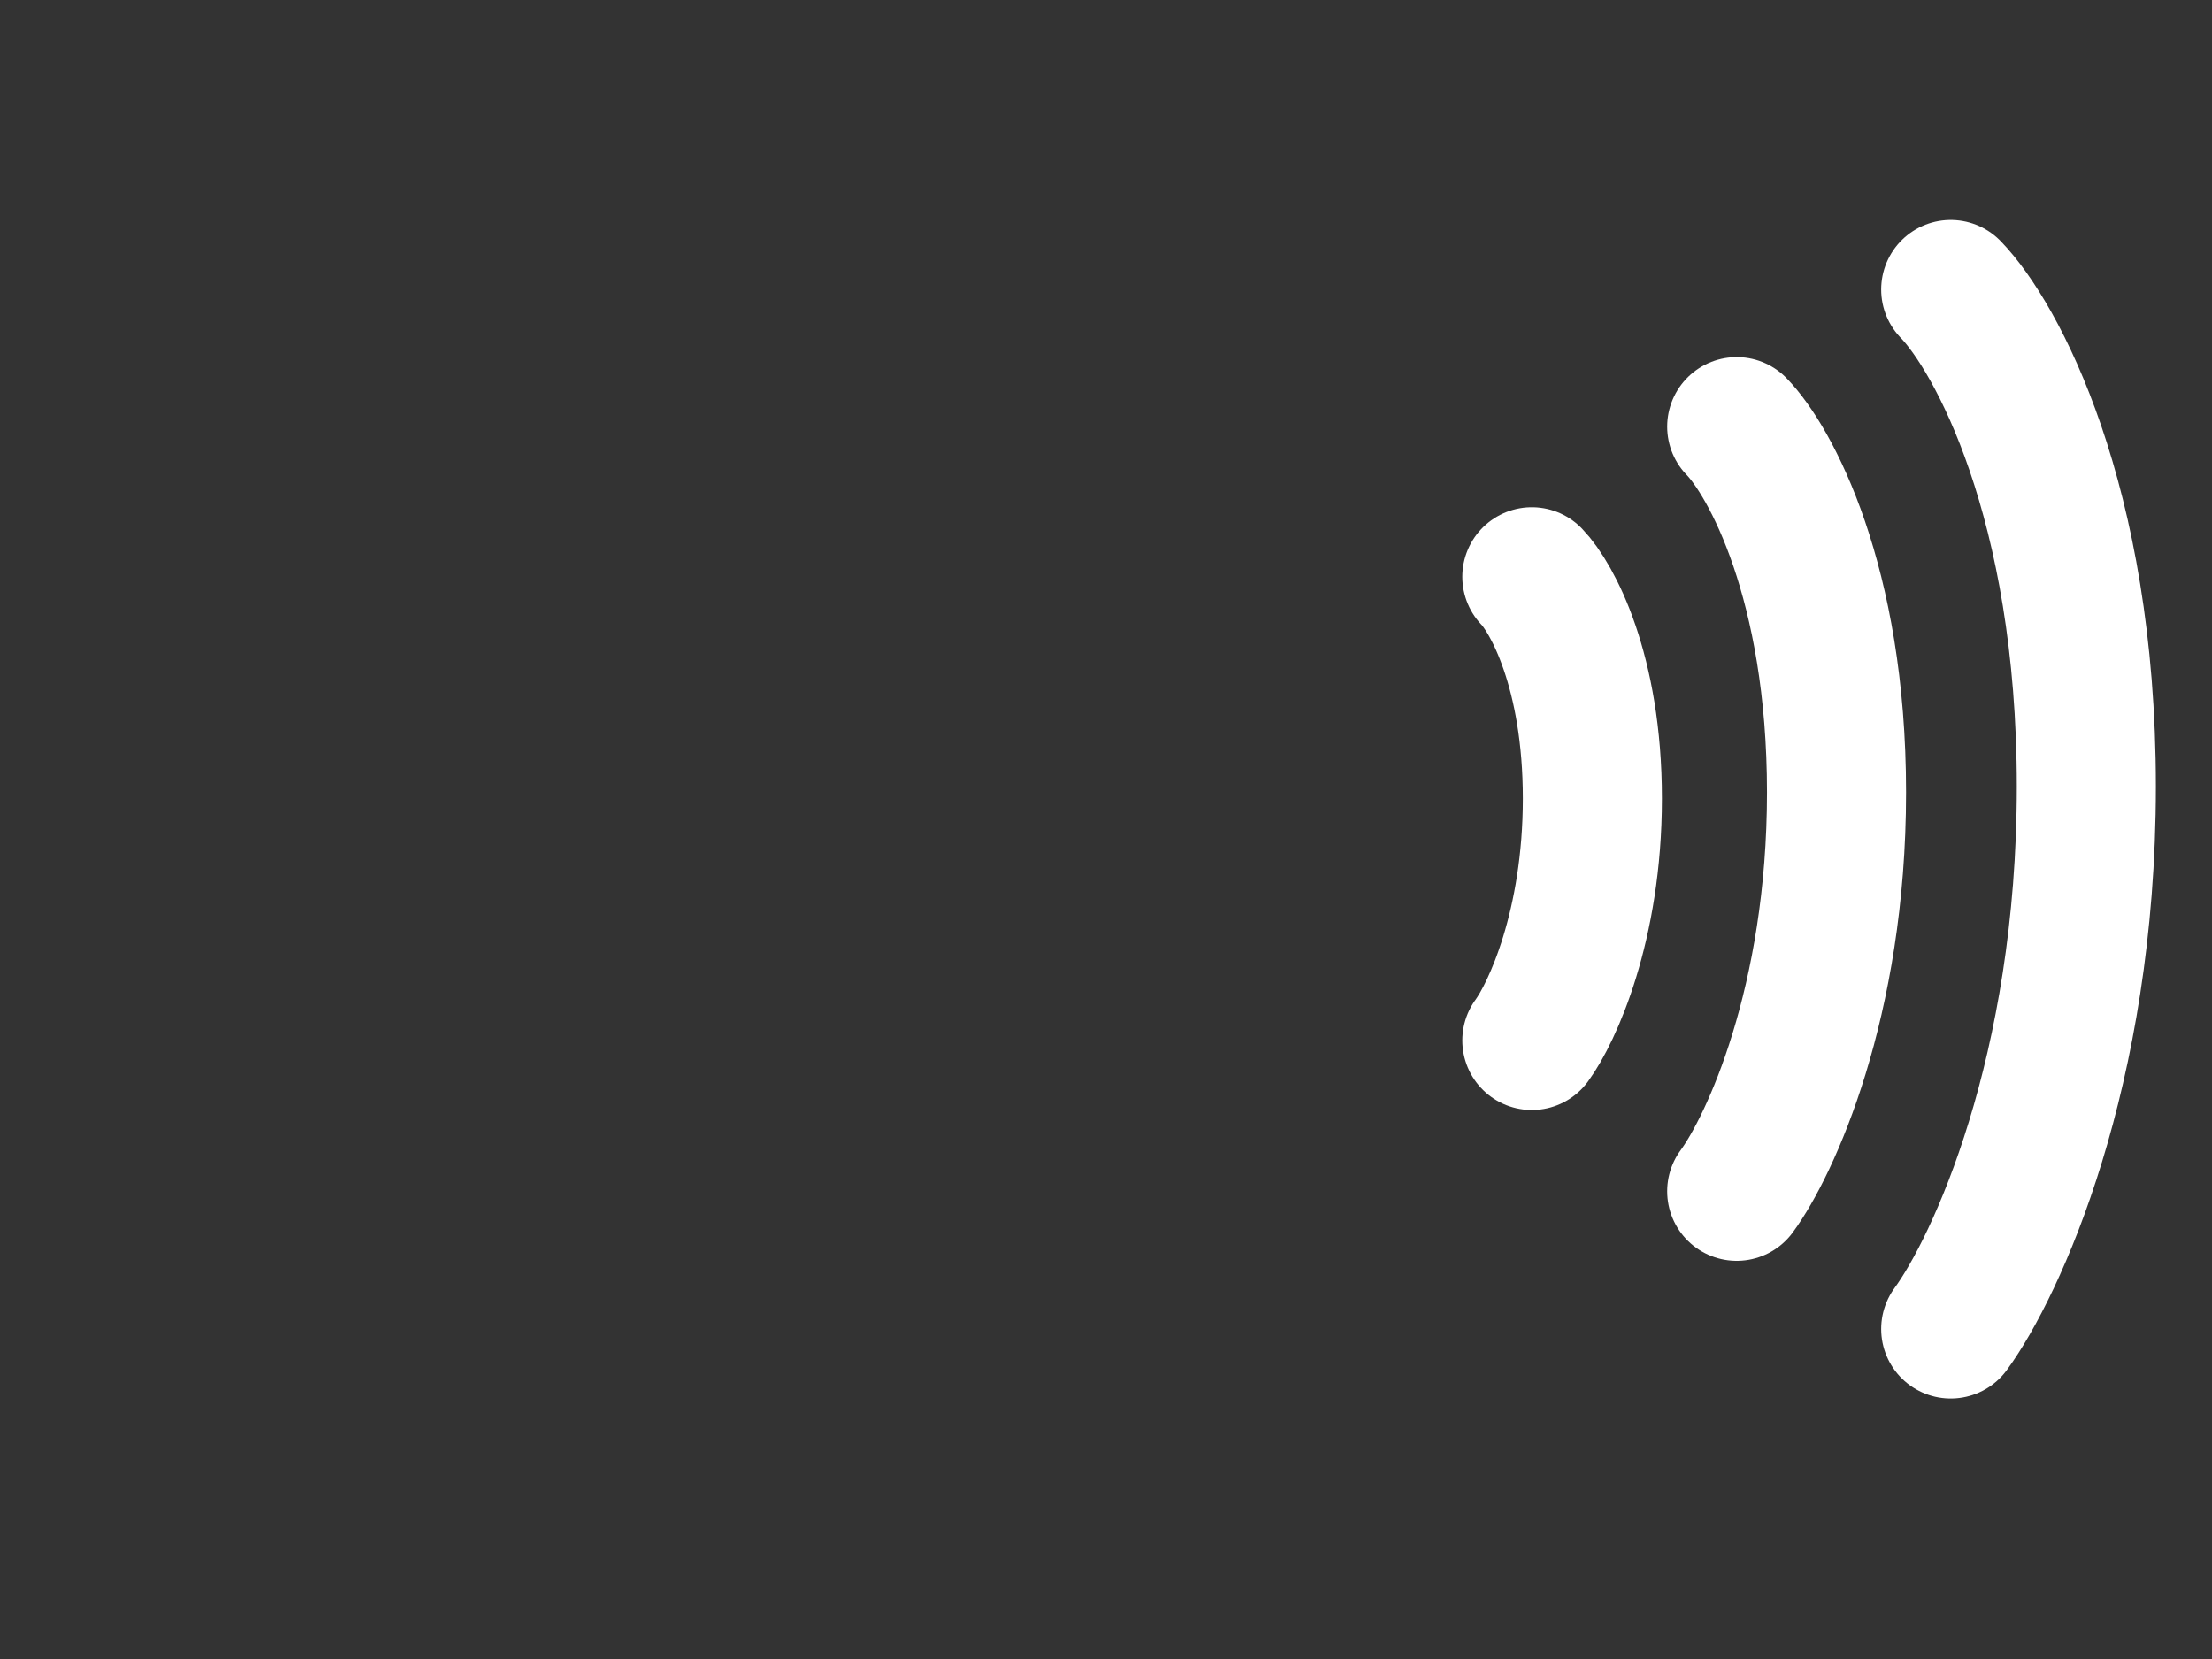 <svg width="16" height="12" viewBox="0 0 16 12" fill="none" xmlns="http://www.w3.org/2000/svg">
    <rect x="0" y="0" width="16" height="12" fill="#333333" stroke="none"/>
    <g id="Group">
        <g id="Group 3021">
            <path id="Vector 63" d="M12.562 3.086C12.803 3.334 13.284 4.211 13.284 5.731C13.284 7.251 12.803 8.289 12.562 8.617" stroke="white" stroke-width="1.006" stroke-linecap="round"/>
            <path id="Vector 65" d="M14.11 2.094C14.437 2.431 15.091 3.623 15.091 5.689C15.091 7.756 14.437 9.166 14.11 9.613" stroke="white" stroke-width="1.006" stroke-linecap="round"/>
            <path id="Vector 64" d="M11.08 4.172C11.226 4.323 11.518 4.854 11.518 5.776C11.518 6.697 11.226 7.327 11.08 7.526" stroke="white" stroke-width="1.006" stroke-linecap="round"/>
        </g>
    </g>
</svg>
